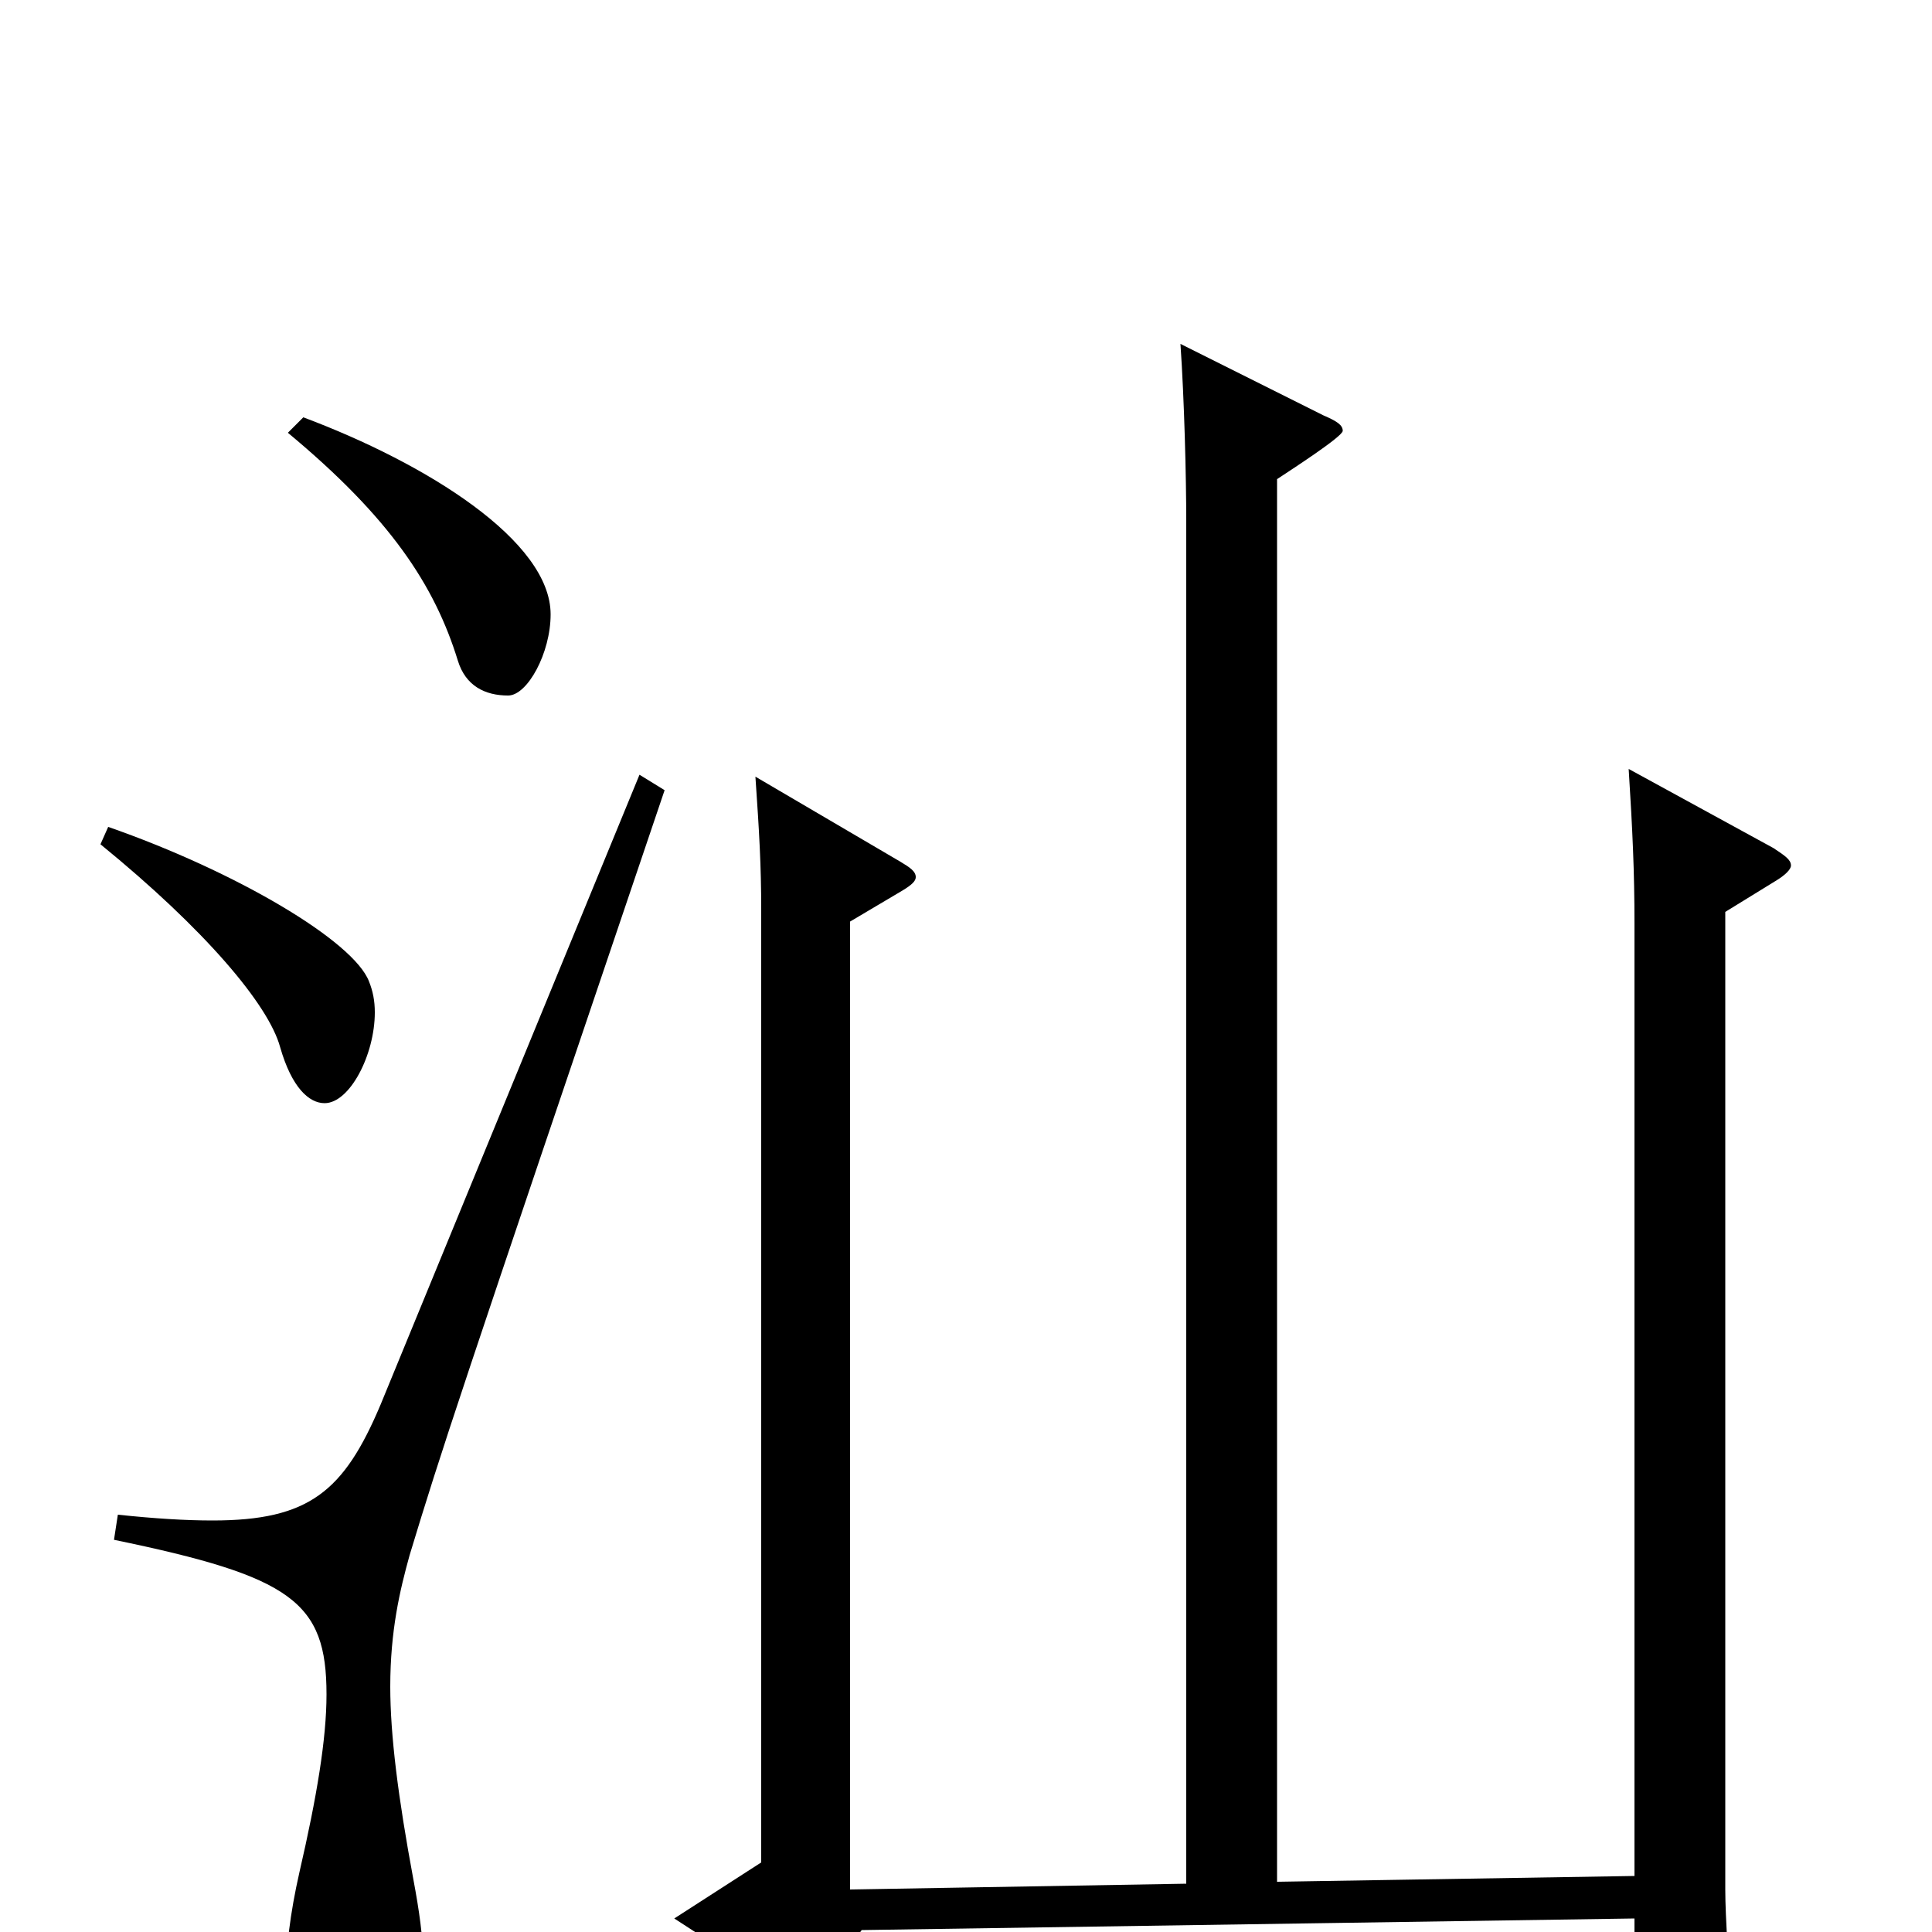 <svg xmlns="http://www.w3.org/2000/svg" viewBox="0 -1000 1000 1000">
	<path fill="#000000" d="M149 -776C202 -732 225 -697 237 -658C241 -645 251 -640 263 -640C273 -640 285 -662 285 -682C285 -720 221 -760 157 -784ZM52 -563C106 -519 139 -480 145 -458C151 -437 160 -429 168 -429C181 -429 194 -454 194 -476C194 -482 193 -487 191 -492C183 -513 122 -549 56 -572ZM843 -602C845 -570 846 -549 846 -522V-29L661 -26V-752C667 -756 695 -774 695 -777C695 -780 692 -782 685 -785L611 -822C613 -793 614 -753 614 -730V-25L440 -22V-523L467 -539C472 -542 474 -544 474 -546C474 -549 471 -551 466 -554L391 -598C393 -569 394 -552 394 -529V-36L349 -7L406 30C411 33 415 35 417 35C420 35 422 33 424 30L446 -1L846 -7V45C846 56 848 61 854 61C857 61 895 48 895 32C895 17 893 -7 893 -22V-528L919 -544C924 -547 927 -550 927 -552C927 -555 924 -557 918 -561ZM331 -599L197 -273C178 -228 160 -213 110 -213C96 -213 80 -214 61 -216L59 -203C151 -184 169 -171 169 -123C169 -100 164 -70 155 -31C150 -9 148 9 148 24C148 59 161 75 183 75C204 75 219 54 219 15C219 3 217 -11 214 -27C206 -70 202 -102 202 -127C202 -156 207 -177 212 -195C229 -251 235 -269 344 -591Z"/>
</svg>